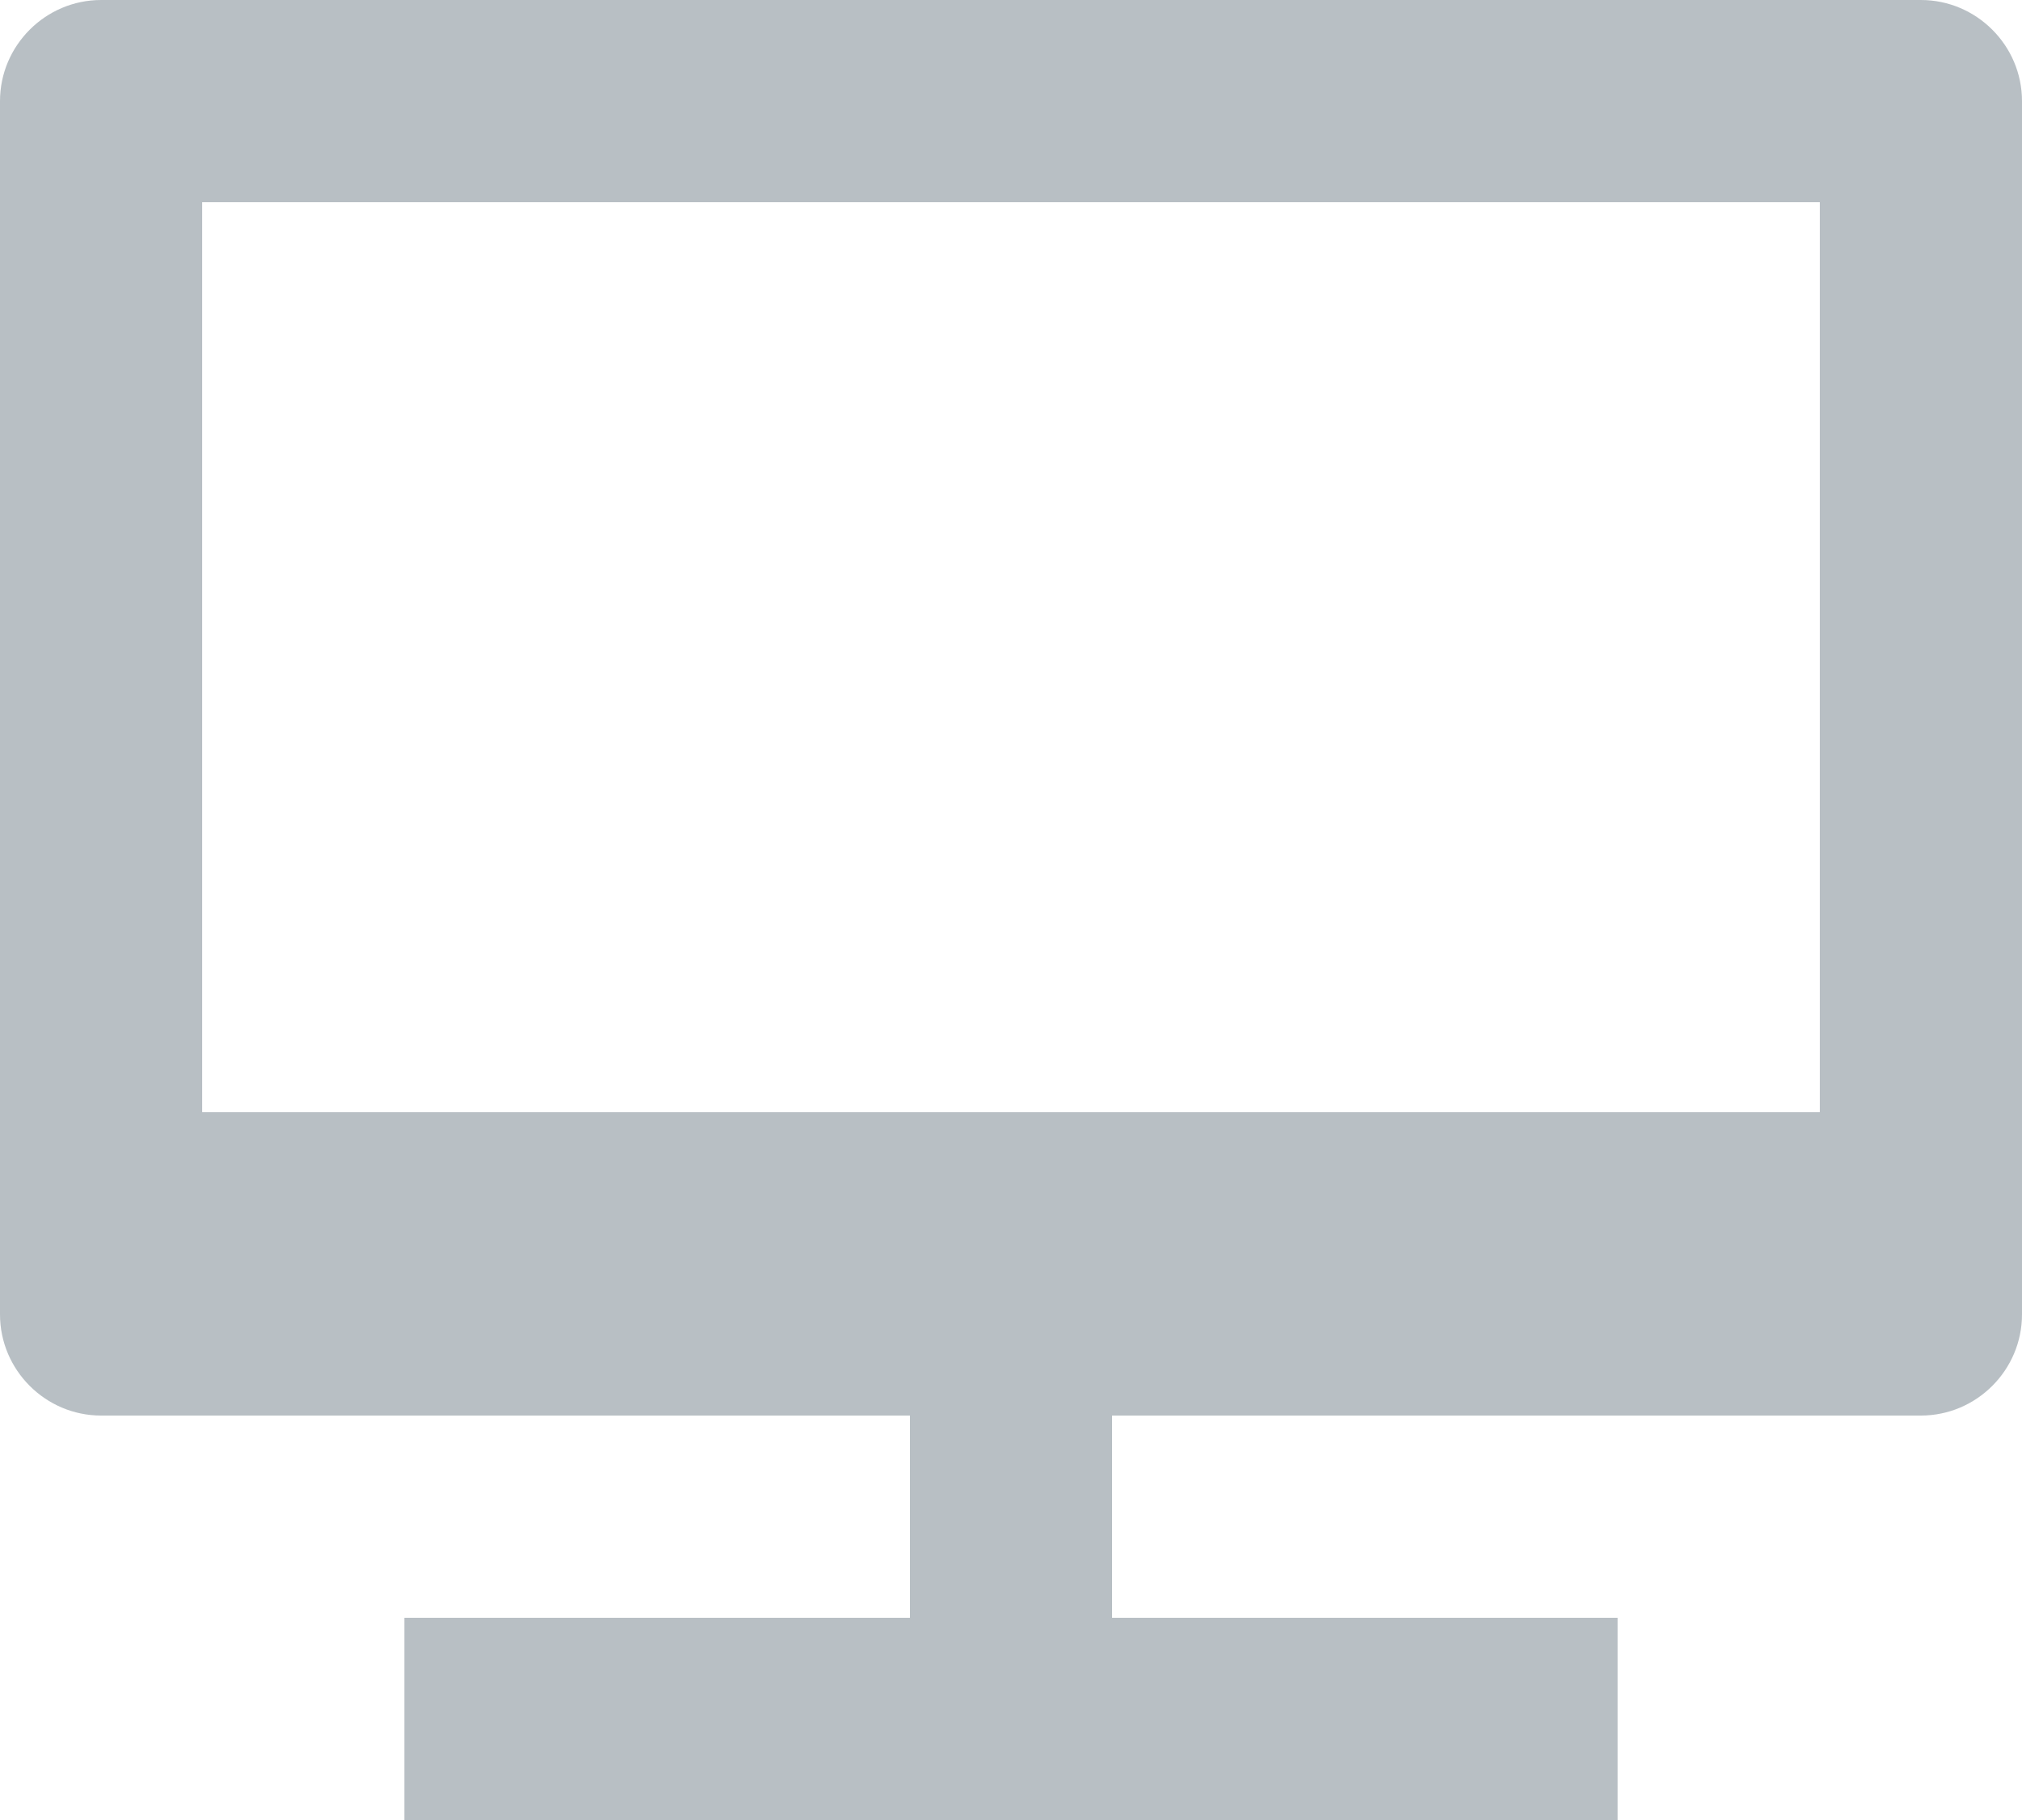 <svg width="20" height="18" viewBox="0 0 20 18" fill="none" xmlns="http://www.w3.org/2000/svg">
<path d="M19 0H1C0.45 0 0 0.45 0 1V13C0 13.55 0.45 14 1 14H9V16H4V18H9H11H16V16H11V14H19C19.55 14 20 13.55 20 13V1C20 0.45 19.55 0 19 0ZM2 11V2H18V11H2Z" fill="#B8BFC4"/>
</svg>
